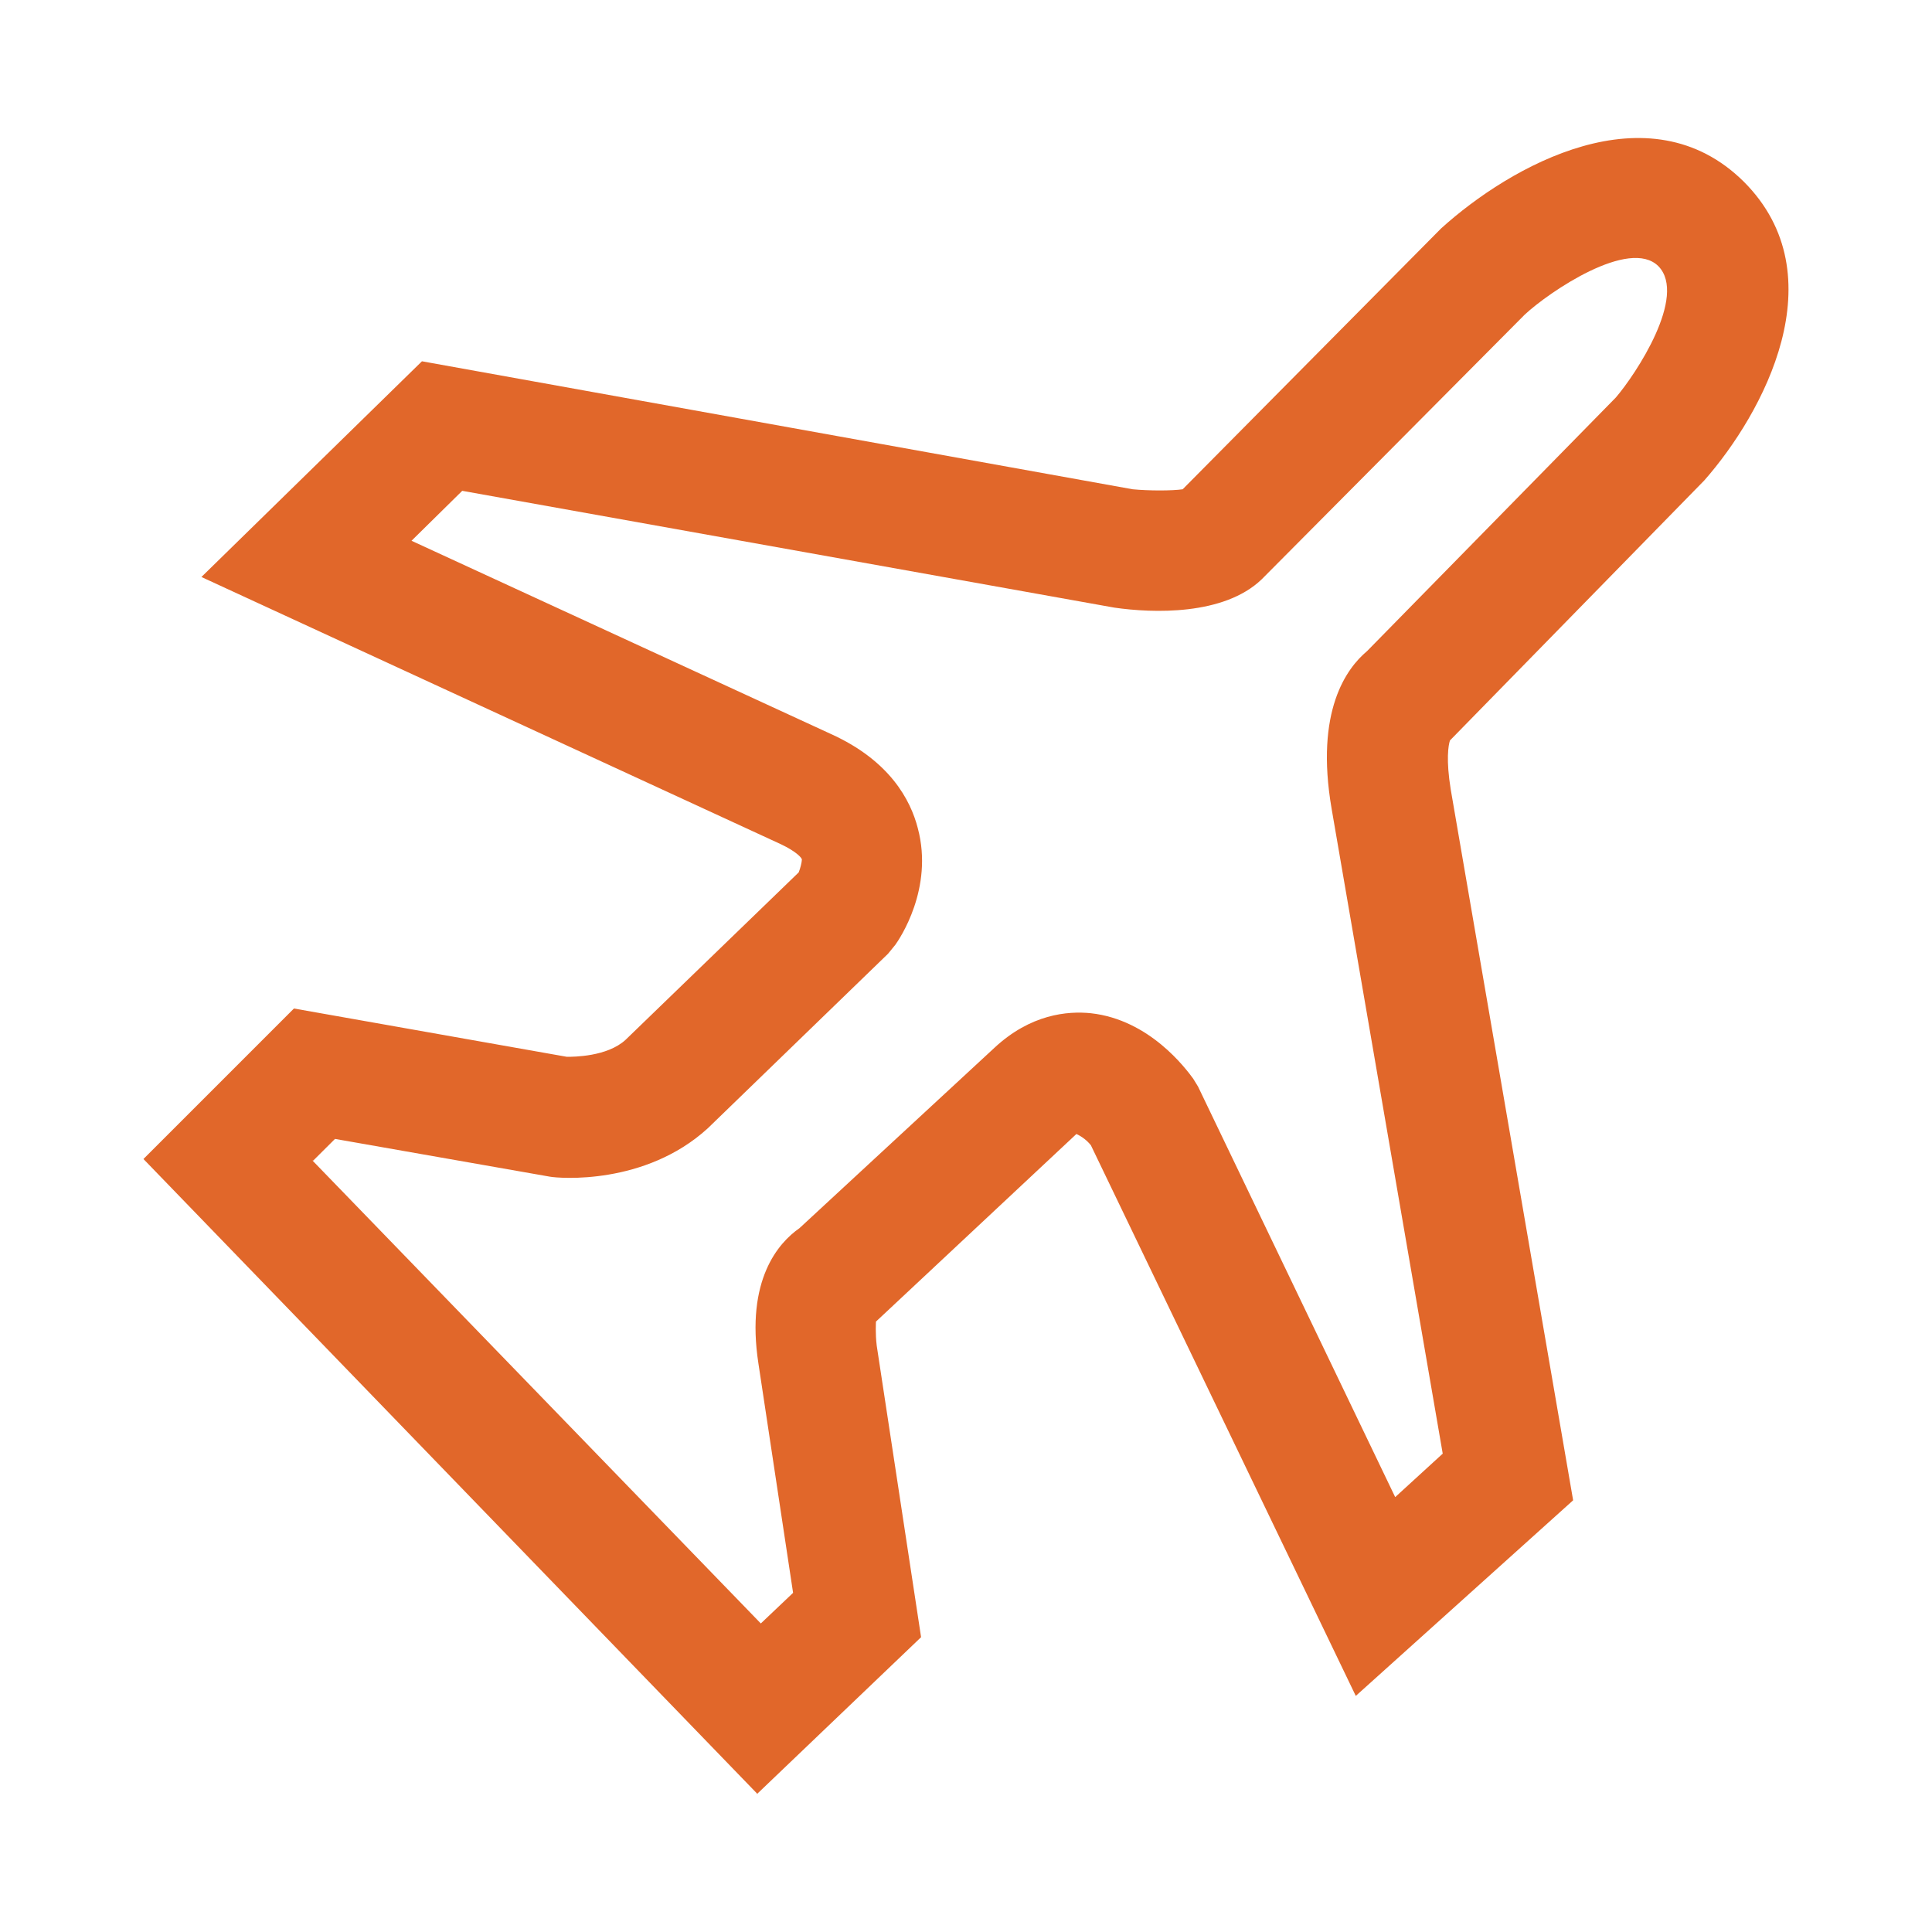 <svg width="20" height="20" viewBox="0 0 20 20" fill="none" xmlns="http://www.w3.org/2000/svg">
<g clip-path="url(#clip0_64_5009)">
<path d="M7.843 18.573L1.485 11.998L3.043 10.44L5.868 10.94C5.935 10.94 6.285 10.94 6.476 10.764L8.268 9.031C8.285 8.99 8.301 8.923 8.301 8.898C8.301 8.881 8.243 8.815 8.085 8.74L2.085 5.973L4.368 3.74L11.726 5.065C11.893 5.081 12.135 5.081 12.243 5.065L14.918 2.365C15.635 1.715 17.068 0.906 18.052 1.881C19.026 2.856 18.252 4.281 17.643 4.973L15.01 7.665C14.993 7.715 14.968 7.865 15.018 8.173L16.285 15.531L14.035 17.556L11.293 11.856C11.253 11.806 11.201 11.766 11.143 11.739L9.068 13.681C9.068 13.681 9.06 13.806 9.076 13.931L9.535 16.948L7.835 18.573H7.843ZM3.235 12.014L7.876 16.806L8.21 16.489L7.851 14.114C7.718 13.248 8.06 12.864 8.276 12.714L10.293 10.848C10.668 10.498 11.052 10.464 11.293 10.489C11.902 10.556 12.277 11.065 12.351 11.165L12.402 11.248L14.443 15.498L14.935 15.048L13.785 8.373C13.61 7.356 13.943 6.915 14.152 6.74L16.727 4.115C16.935 3.873 17.468 3.065 17.168 2.756C16.868 2.456 16.035 3.023 15.785 3.256L13.06 5.998C12.668 6.373 11.935 6.348 11.535 6.29L4.785 5.081L4.26 5.598L8.601 7.598C9.21 7.873 9.426 8.281 9.501 8.573C9.668 9.198 9.31 9.723 9.268 9.781L9.193 9.873L7.326 11.681C6.676 12.273 5.785 12.198 5.693 12.181L3.468 11.79L3.243 12.014H3.235Z" fill="#E1672A"/>
</g>
<defs>
<clipPath id="clip0_64_5009">
<rect width="20" height="20" fill="white"/>
</clipPath>
</defs>
</svg>
